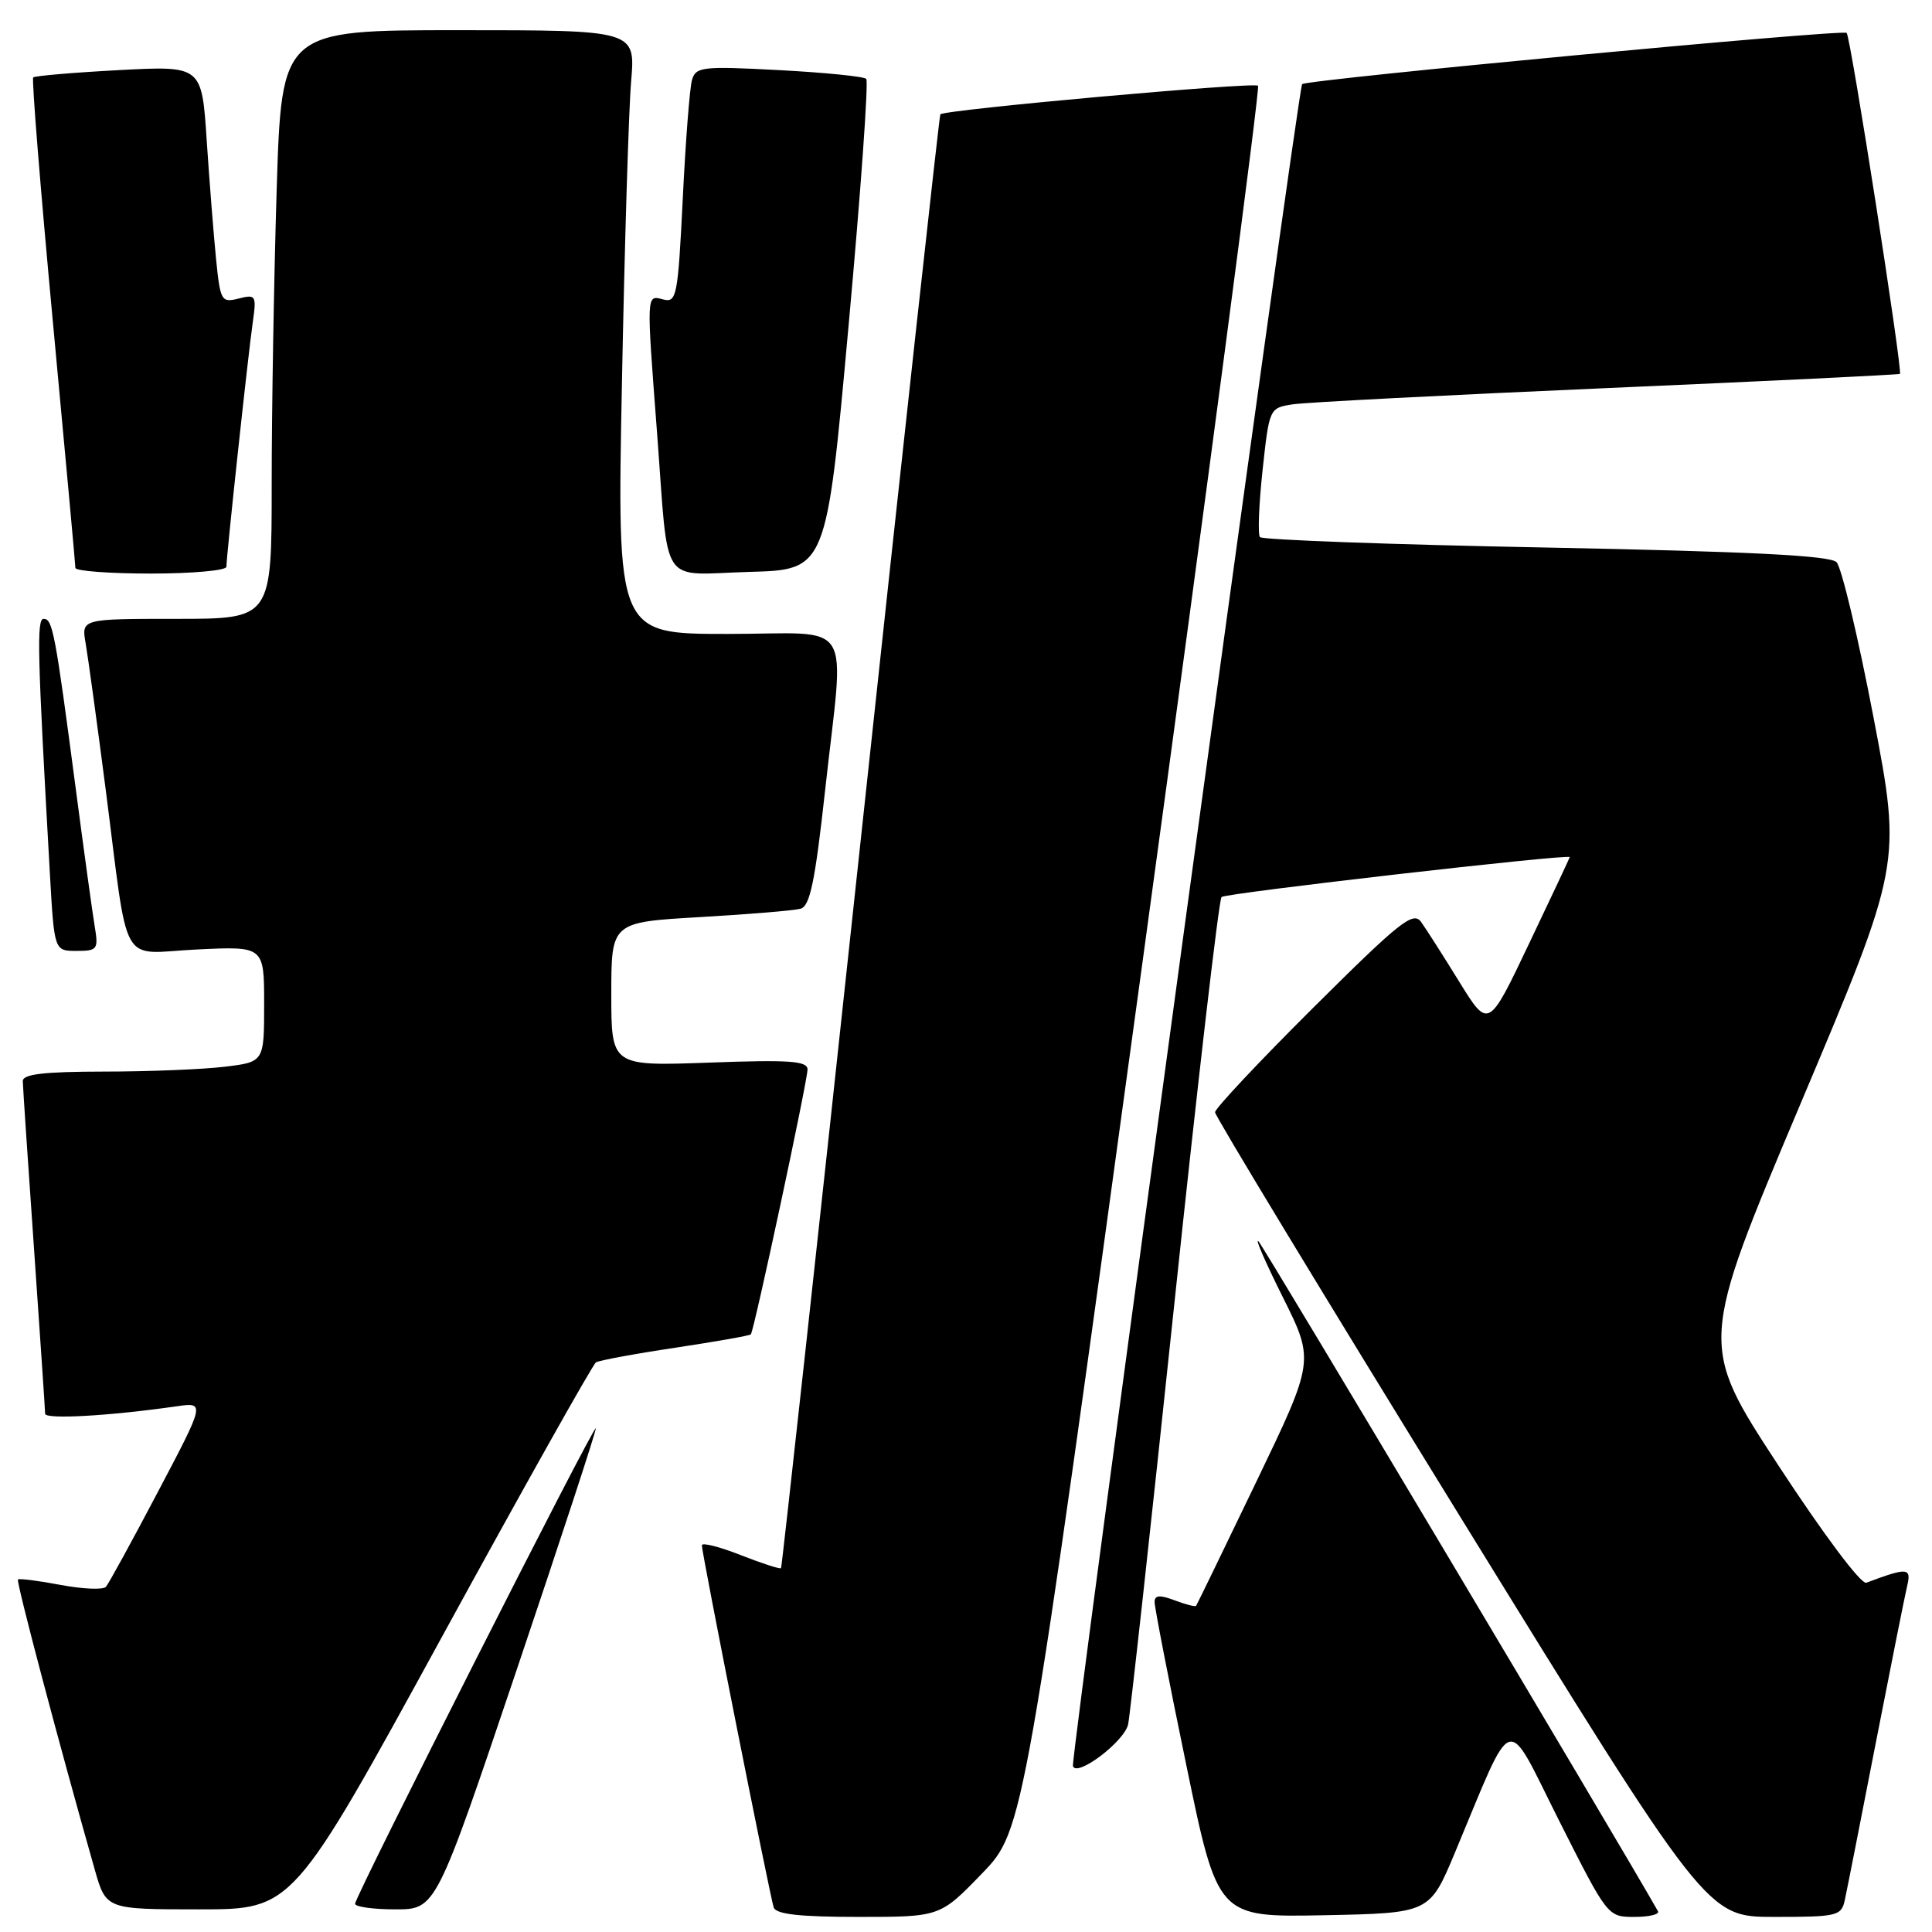 <?xml version="1.0" encoding="UTF-8" standalone="no"?>
<!DOCTYPE svg PUBLIC "-//W3C//DTD SVG 1.1//EN" "http://www.w3.org/Graphics/SVG/1.1/DTD/svg11.dtd" >
<svg xmlns="http://www.w3.org/2000/svg" xmlns:xlink="http://www.w3.org/1999/xlink" version="1.1" viewBox="0 0 256 256">
 <g >
 <path fill="currentColor"
d=" M 130.12 248.25 C 135.67 242.50 135.67 242.50 151.43 127.18 C 160.10 63.76 166.97 11.64 166.70 11.36 C 166.17 10.84 125.06 14.54 124.60 15.15 C 124.46 15.34 119.70 58.70 114.03 111.50 C 108.36 164.30 103.61 207.63 103.49 207.79 C 103.36 207.94 100.95 207.16 98.13 206.05 C 95.31 204.94 93.00 204.36 93.00 204.76 C 92.99 205.79 102.01 251.22 102.52 252.75 C 102.82 253.65 105.99 254.00 113.75 254.00 C 124.56 254.00 124.56 254.00 130.12 248.25 Z  M 192.77 245.52 C 200.77 226.40 199.34 226.85 206.59 241.25 C 213.01 253.98 213.02 254.00 216.57 254.00 C 218.52 254.00 219.93 253.66 219.69 253.25 C 214.73 244.47 167.47 165.21 166.77 164.50 C 166.23 163.95 167.68 167.28 169.99 171.90 C 174.18 180.31 174.18 180.31 166.44 196.40 C 162.18 205.26 158.60 212.63 158.49 212.78 C 158.37 212.93 157.09 212.60 155.64 212.05 C 153.68 211.31 153.00 211.36 152.99 212.27 C 152.98 212.95 154.86 222.62 157.17 233.78 C 161.35 254.05 161.35 254.05 175.39 253.78 C 189.43 253.50 189.43 253.50 192.77 245.52 Z  M 244.45 251.75 C 244.72 250.51 246.56 241.18 248.54 231.00 C 250.53 220.82 252.40 211.44 252.71 210.14 C 253.29 207.71 252.76 207.67 247.30 209.72 C 246.61 209.98 241.64 203.34 235.62 194.14 C 225.14 178.11 225.14 178.11 238.55 146.32 C 251.97 114.53 251.97 114.53 248.26 95.11 C 246.22 84.44 244.01 75.16 243.35 74.49 C 242.47 73.61 231.86 73.08 204.82 72.55 C 184.29 72.16 167.25 71.53 166.95 71.17 C 166.65 70.80 166.81 66.80 167.30 62.28 C 168.19 54.06 168.20 54.05 171.35 53.57 C 173.08 53.31 191.82 52.34 213.00 51.42 C 234.18 50.50 251.61 49.65 251.75 49.54 C 252.14 49.22 245.22 4.88 244.69 4.36 C 244.19 3.85 173.11 10.54 172.54 11.15 C 171.97 11.76 141.83 232.98 142.17 234.02 C 142.68 235.53 148.96 230.78 149.48 228.50 C 149.73 227.40 152.48 202.43 155.58 173.00 C 158.68 143.57 161.51 119.21 161.86 118.86 C 162.38 118.34 208.00 113.11 208.00 113.57 C 208.00 113.65 205.58 118.81 202.61 125.03 C 197.23 136.35 197.23 136.35 193.36 130.09 C 191.24 126.65 188.96 123.08 188.30 122.16 C 187.25 120.71 185.49 122.11 174.05 133.49 C 166.87 140.63 161.00 146.88 161.00 147.38 C 161.00 147.88 175.67 172.08 193.59 201.15 C 226.18 254.00 226.18 254.00 235.07 254.00 C 243.48 254.00 243.99 253.88 244.45 251.75 Z  M 58.50 217.00 C 69.33 197.20 78.55 180.78 78.97 180.52 C 79.40 180.26 84.12 179.38 89.48 178.58 C 94.84 177.77 99.34 176.98 99.49 176.81 C 99.92 176.32 107.00 143.24 107.00 141.71 C 107.00 140.58 104.64 140.41 94.00 140.80 C 81.00 141.27 81.00 141.27 81.00 131.73 C 81.00 122.20 81.00 122.20 92.75 121.52 C 99.21 121.15 105.21 120.65 106.08 120.41 C 107.33 120.06 108.00 116.81 109.33 104.74 C 111.89 81.40 113.51 84.00 96.38 84.00 C 81.76 84.00 81.76 84.00 82.41 50.75 C 82.76 32.46 83.31 14.46 83.63 10.75 C 84.20 4.00 84.20 4.00 60.76 4.00 C 37.32 4.00 37.32 4.00 36.66 25.16 C 36.30 36.80 36.00 54.35 36.00 64.16 C 36.00 82.00 36.00 82.00 23.39 82.00 C 10.78 82.00 10.78 82.00 11.35 85.25 C 11.66 87.04 12.85 95.70 13.99 104.50 C 17.14 128.90 15.66 126.31 26.11 125.81 C 35.00 125.38 35.00 125.38 35.00 133.05 C 35.00 140.72 35.00 140.72 29.75 141.35 C 26.86 141.70 19.66 141.99 13.75 141.99 C 5.81 142.00 3.01 142.33 3.02 143.25 C 3.03 143.94 3.70 153.95 4.51 165.50 C 5.31 177.05 5.98 186.87 5.98 187.33 C 6.00 188.10 14.50 187.62 23.35 186.35 C 27.19 185.79 27.19 185.79 20.94 197.65 C 17.51 204.17 14.40 209.84 14.04 210.26 C 13.68 210.68 10.97 210.56 8.03 210.01 C 5.08 209.45 2.54 209.13 2.38 209.29 C 2.12 209.55 7.81 231.05 12.56 247.75 C 14.06 253.00 14.06 253.00 26.43 253.00 C 38.80 253.00 38.80 253.00 58.50 217.00 Z  M 68.38 221.51 C 74.22 204.19 78.98 189.68 78.95 189.26 C 78.88 188.39 47.14 251.10 47.05 252.25 C 47.02 252.66 49.42 253.00 52.38 253.00 C 57.76 253.00 57.76 253.00 68.38 221.51 Z  M 12.55 122.75 C 12.25 120.96 11.09 112.53 9.97 104.00 C 7.31 83.82 6.97 82.00 5.79 82.00 C 4.84 82.00 4.95 86.35 6.61 115.75 C 7.19 126.00 7.19 126.00 10.14 126.00 C 12.91 126.00 13.06 125.80 12.55 122.75 Z  M 30.00 75.10 C 30.00 73.69 32.88 46.96 33.49 42.73 C 34.00 39.14 33.91 38.98 31.62 39.56 C 29.33 40.13 29.19 39.89 28.63 34.33 C 28.31 31.12 27.75 24.05 27.39 18.61 C 26.74 8.71 26.74 8.71 15.77 9.29 C 9.73 9.61 4.62 10.05 4.40 10.26 C 4.19 10.48 5.36 25.02 7.00 42.58 C 8.64 60.13 9.99 74.84 9.99 75.25 C 10.00 75.66 14.50 76.00 20.00 76.00 C 25.50 76.00 30.00 75.59 30.00 75.10 Z  M 112.43 43.27 C 114.05 25.54 115.10 10.77 114.78 10.45 C 114.47 10.13 109.26 9.61 103.22 9.29 C 93.02 8.75 92.19 8.85 91.69 10.61 C 91.39 11.65 90.84 18.73 90.47 26.34 C 89.83 39.25 89.66 40.14 87.89 39.68 C 85.62 39.09 85.64 38.66 87.07 57.45 C 88.65 78.22 87.25 76.12 99.28 75.78 C 109.50 75.50 109.50 75.50 112.43 43.27 Z "/>
</g>
</svg>